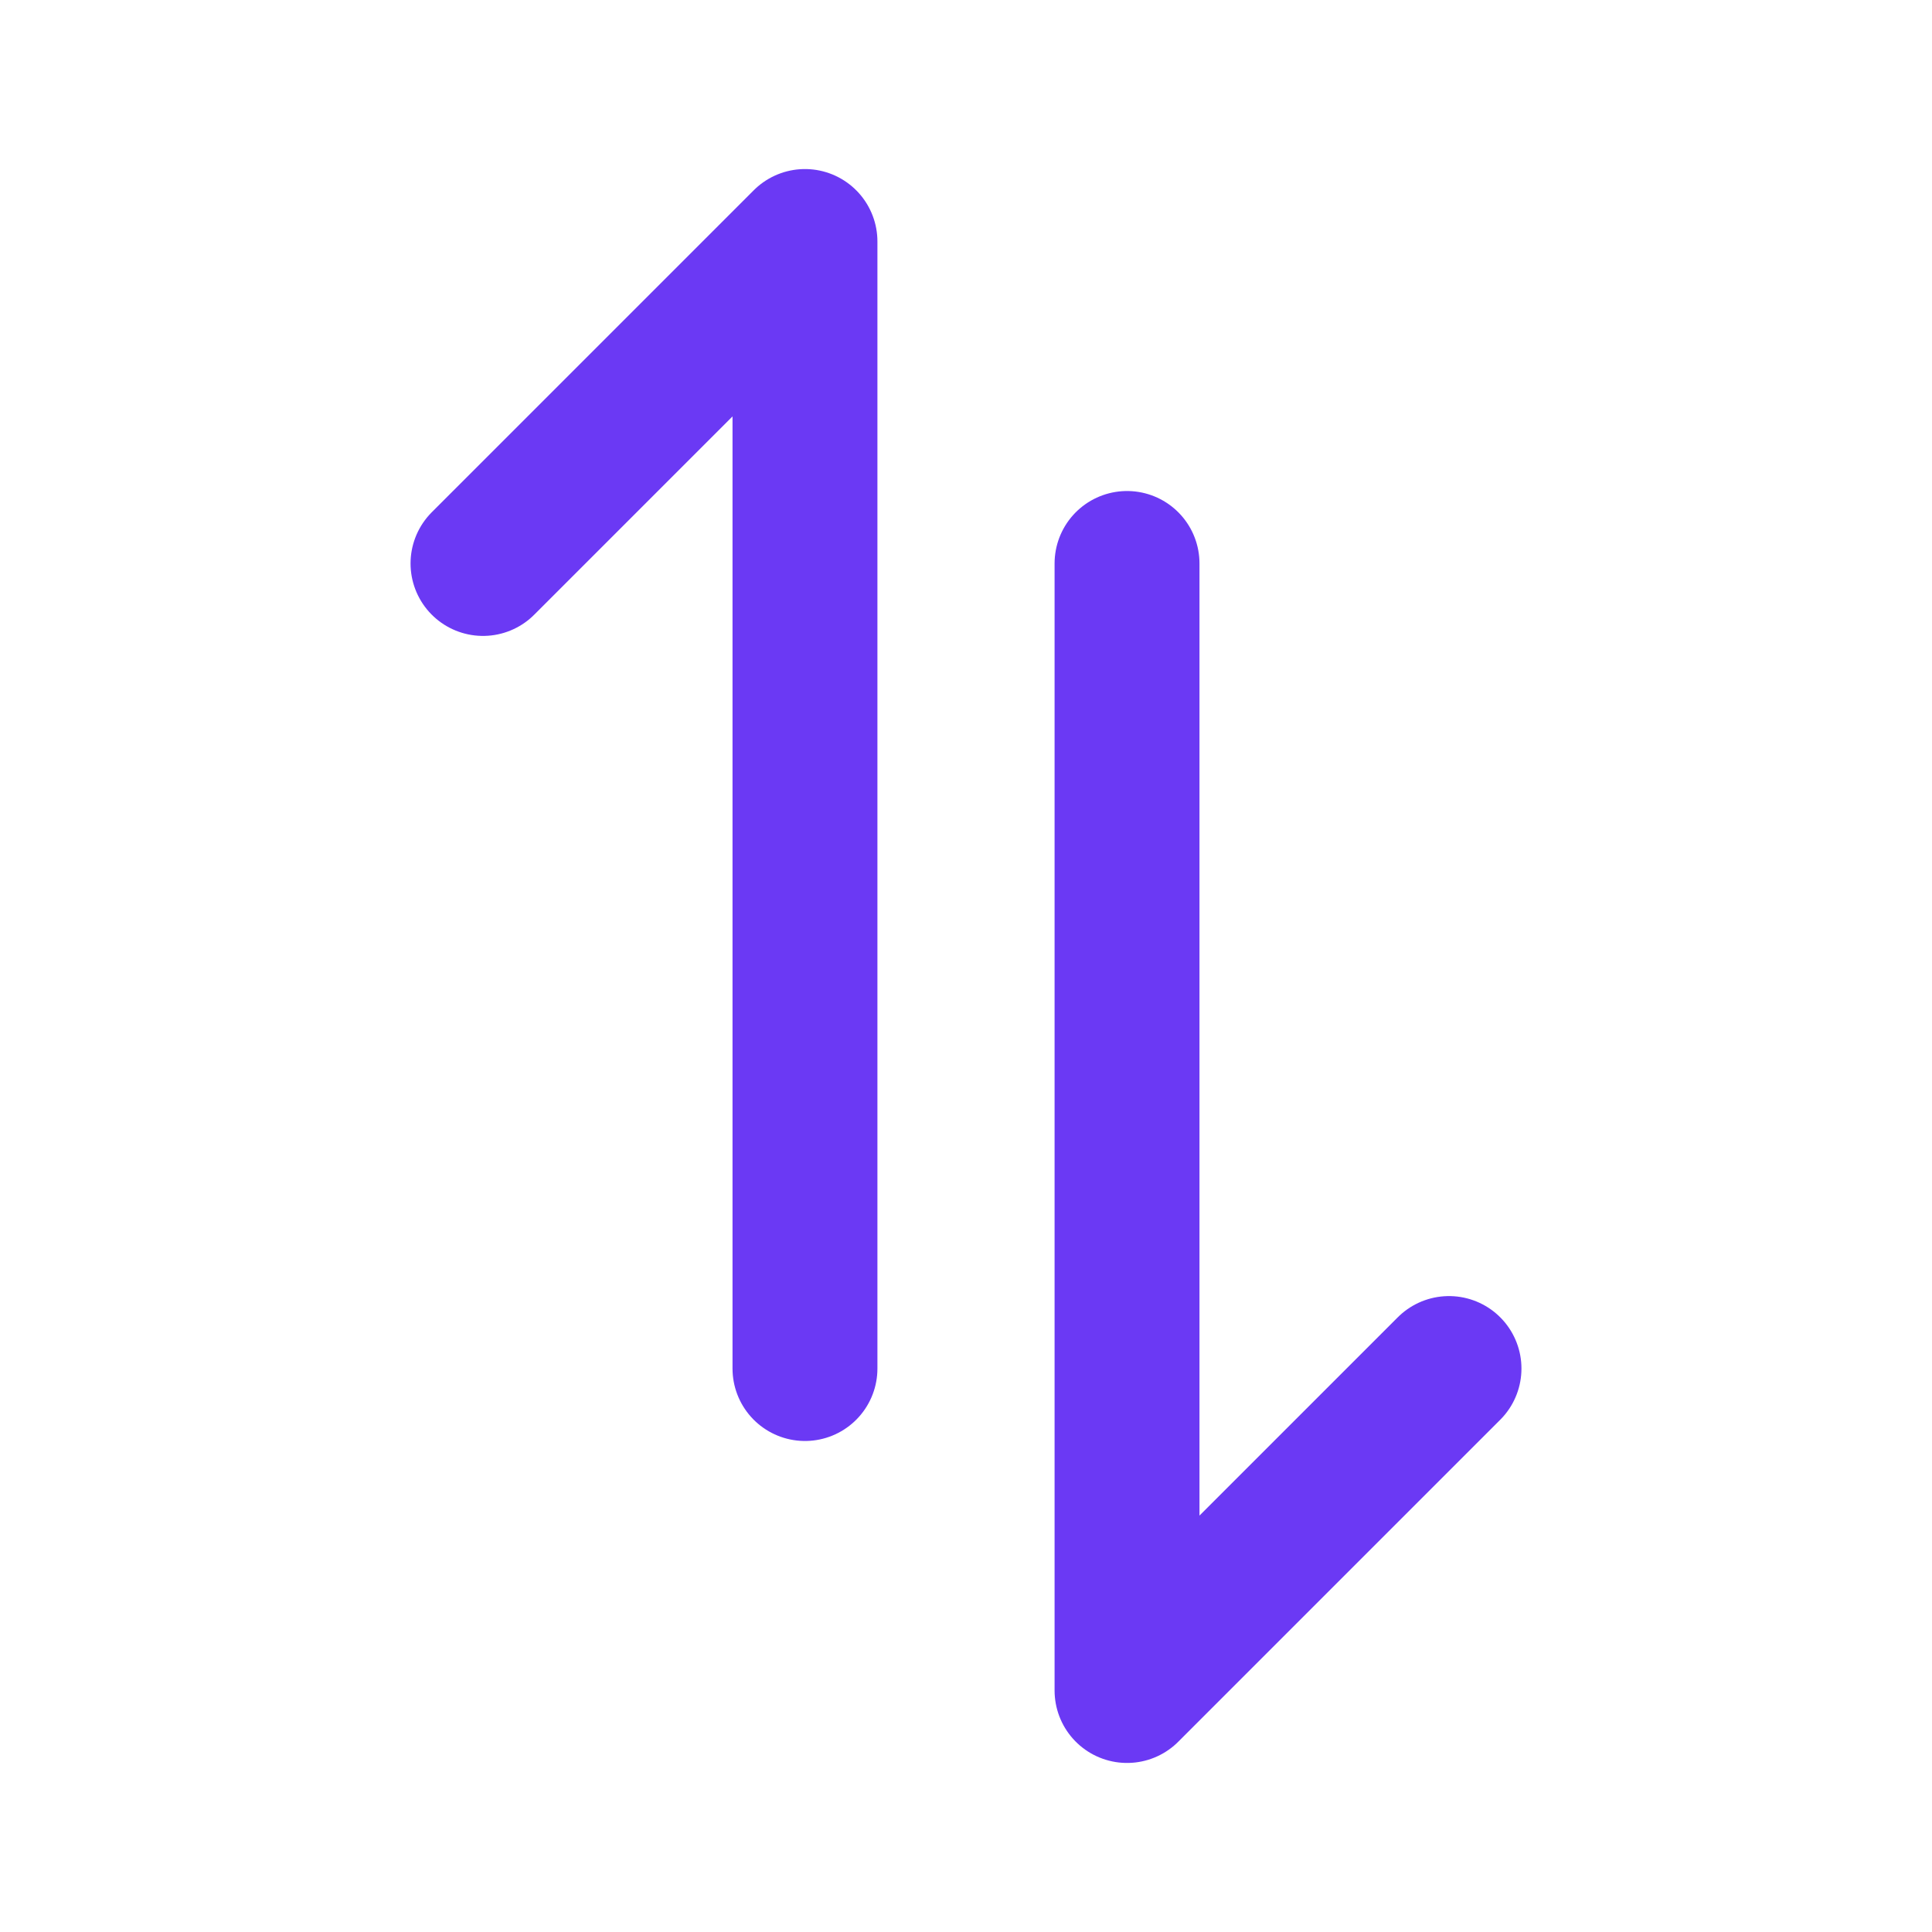 <svg width="20" height="20" viewBox="0 0 20 20" fill="none" xmlns="http://www.w3.org/2000/svg">
<path d="M11.667 5.833L11.667 17.5L15 14.167M8.333 14.167L8.333 2.5L5 5.833" stroke="#6B39F4" stroke-width="1.5" stroke-linecap="round" stroke-linejoin="round"/>
</svg>
